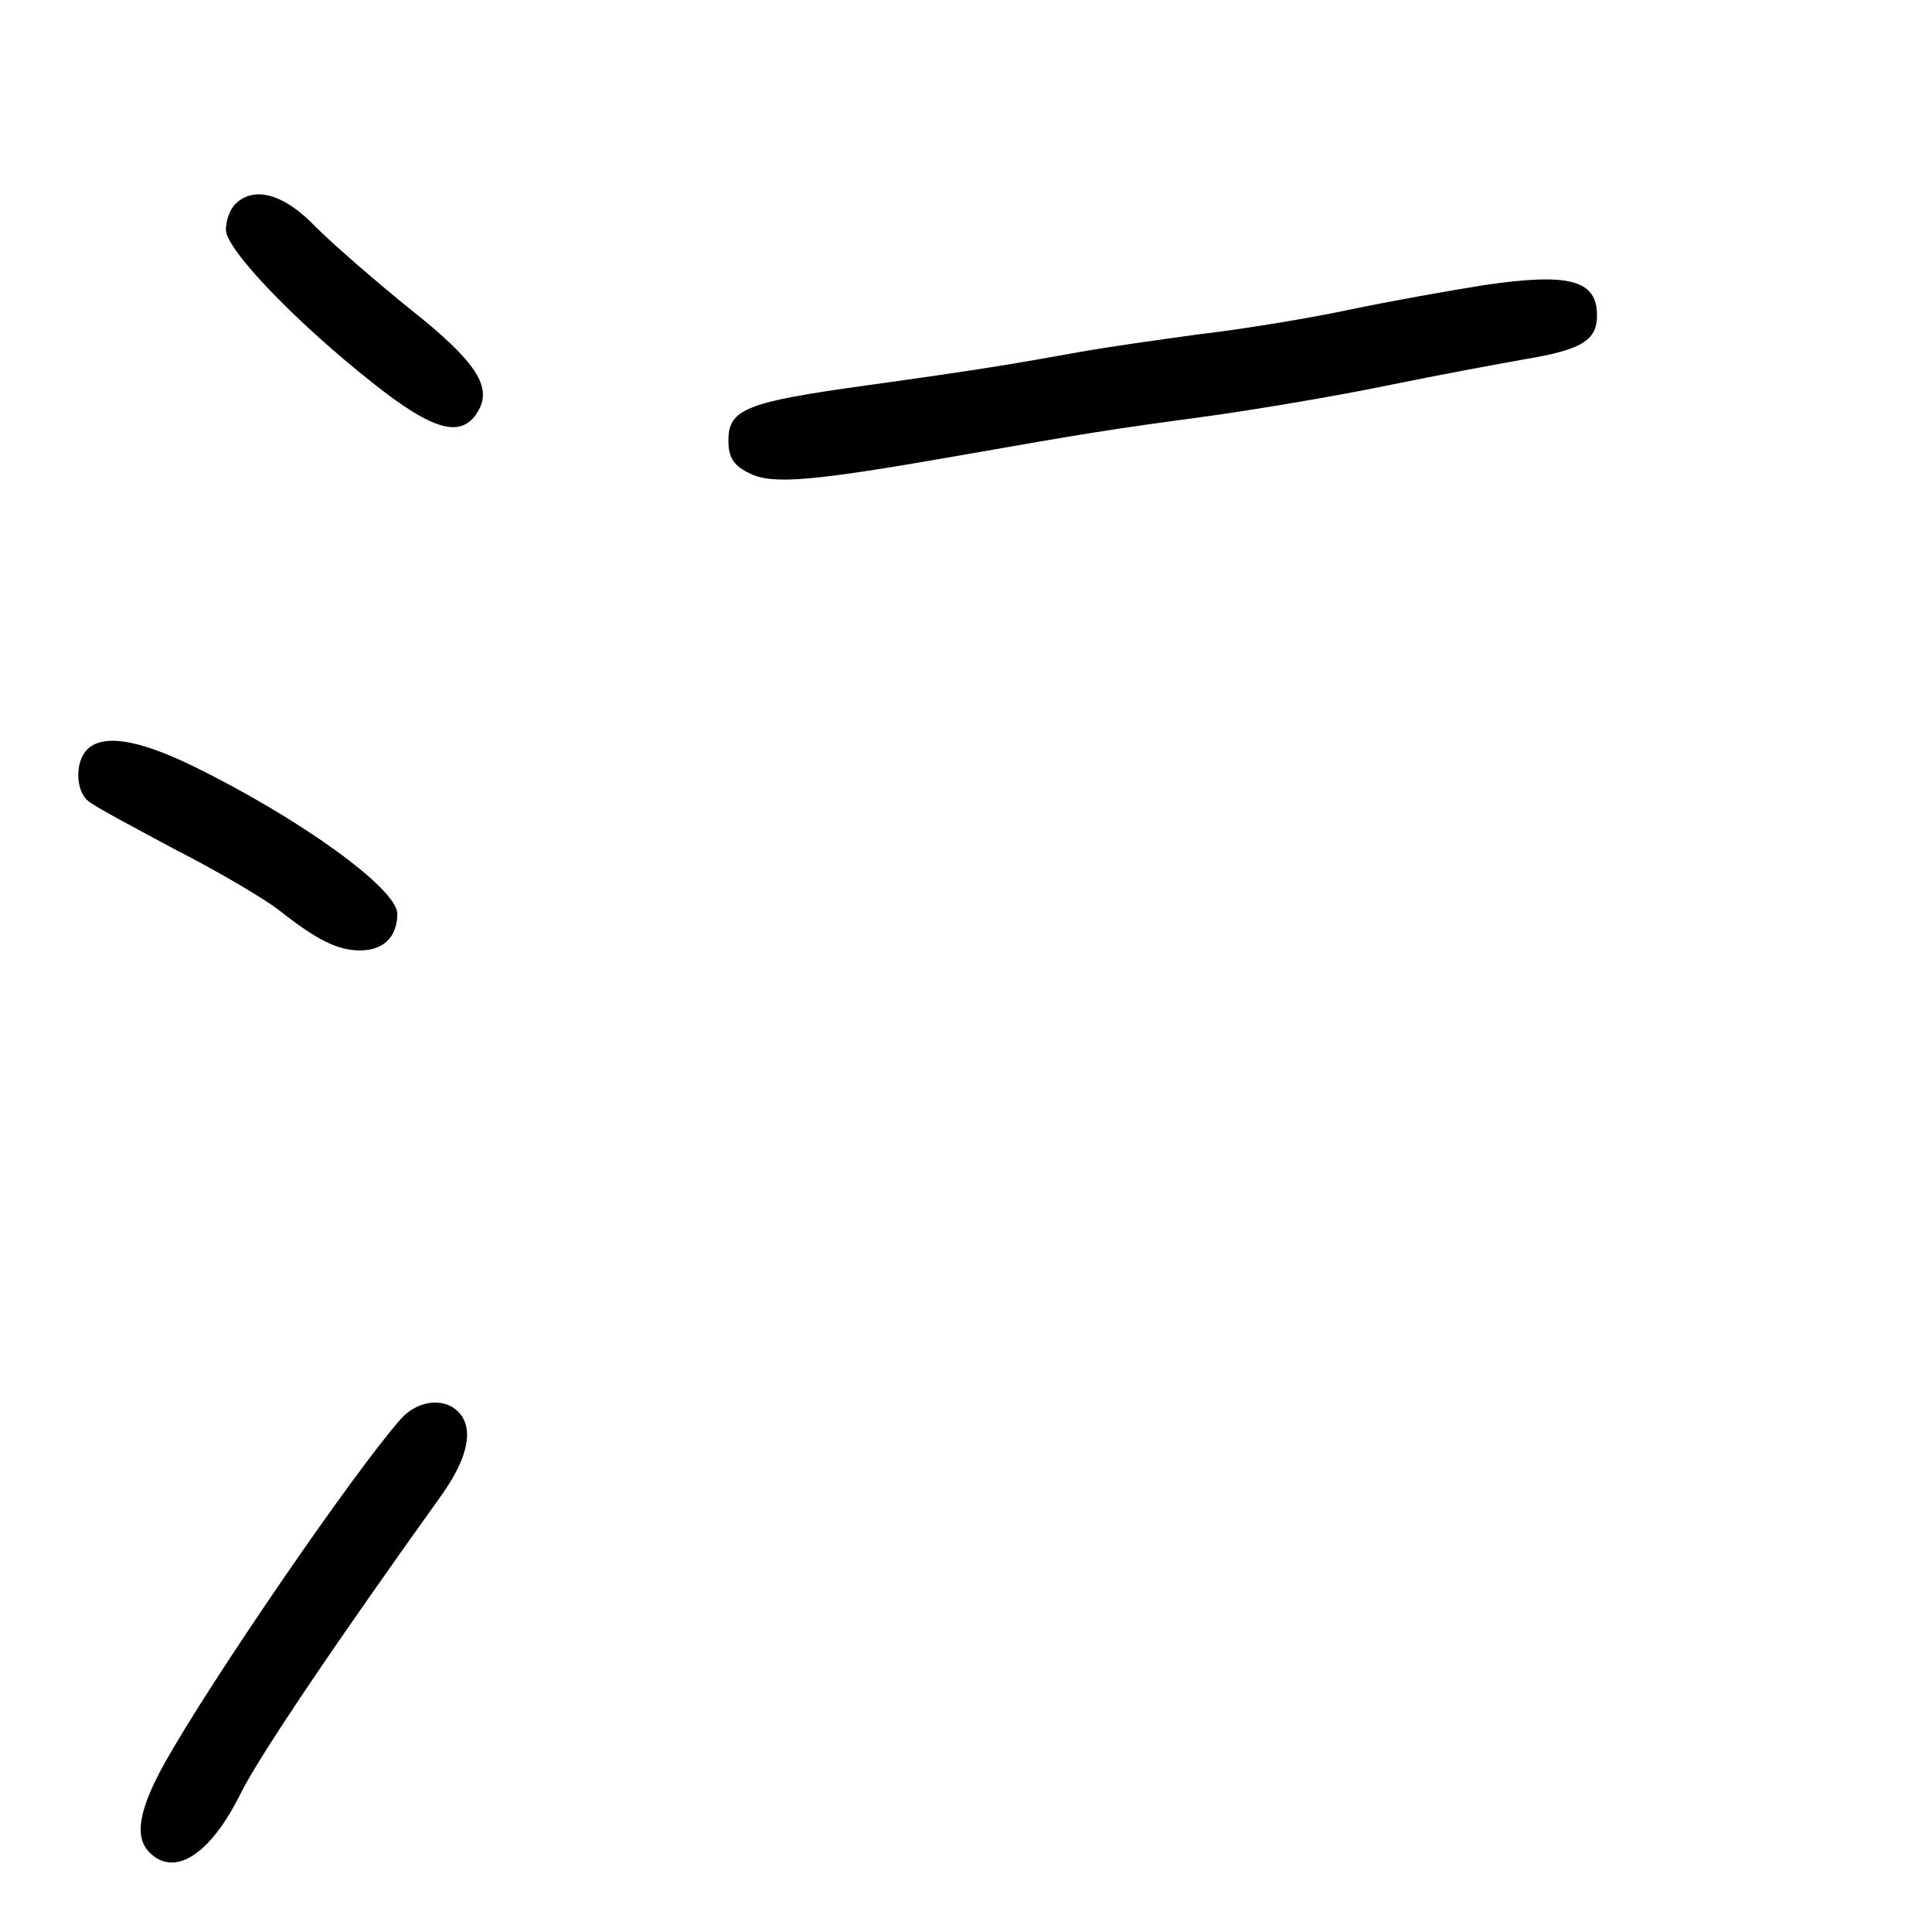 <?xml version="1.0" standalone="no"?>
<!DOCTYPE svg PUBLIC "-//W3C//DTD SVG 20010904//EN"
 "http://www.w3.org/TR/2001/REC-SVG-20010904/DTD/svg10.dtd">
<svg version="1.0" xmlns="http://www.w3.org/2000/svg"
 width="248pt" height="248pt" viewBox="0 0 248 248"
 preserveAspectRatio="xMidYMid meet">
<g transform="translate(0,248) scale(0.1,-0.1)"
fill="#000000" stroke="none">
<path d="M302 2218 c-7 -7 -12 -21 -12 -33 0 -25 89 -118 189 -197 77 -61 113
-71 134 -37 20 32 -2 65 -85 131 -46 37 -101 85 -123 107 -40 42 -79 53 -103
29z"/>
<path d="M1905 2114 c-44 -7 -123 -21 -175 -32 -52 -11 -138 -25 -190 -31 -52
-7 -122 -17 -155 -23 -83 -15 -130 -23 -275 -43 -151 -21 -175 -30 -175 -70 0
-23 7 -33 28 -43 29 -14 79 -10 267 23 165 29 196 34 315 50 66 9 172 27 235
40 63 13 144 28 178 34 72 12 92 24 92 56 0 46 -36 55 -145 39z"/>
<path d="M112 1518 c-16 -16 -15 -53 1 -66 6 -6 57 -33 111 -62 55 -28 116
-64 135 -79 48 -38 75 -51 103 -51 30 0 48 17 48 47 0 32 -124 122 -263 190
-70 34 -115 41 -135 21z"/>
<path d="M514 658 c-63 -72 -243 -335 -302 -440 -34 -61 -40 -96 -20 -116 32
-32 78 -3 117 76 25 50 126 199 258 383 34 48 42 86 21 107 -19 19 -53 14 -74
-10z"/>
</g>
</svg>
